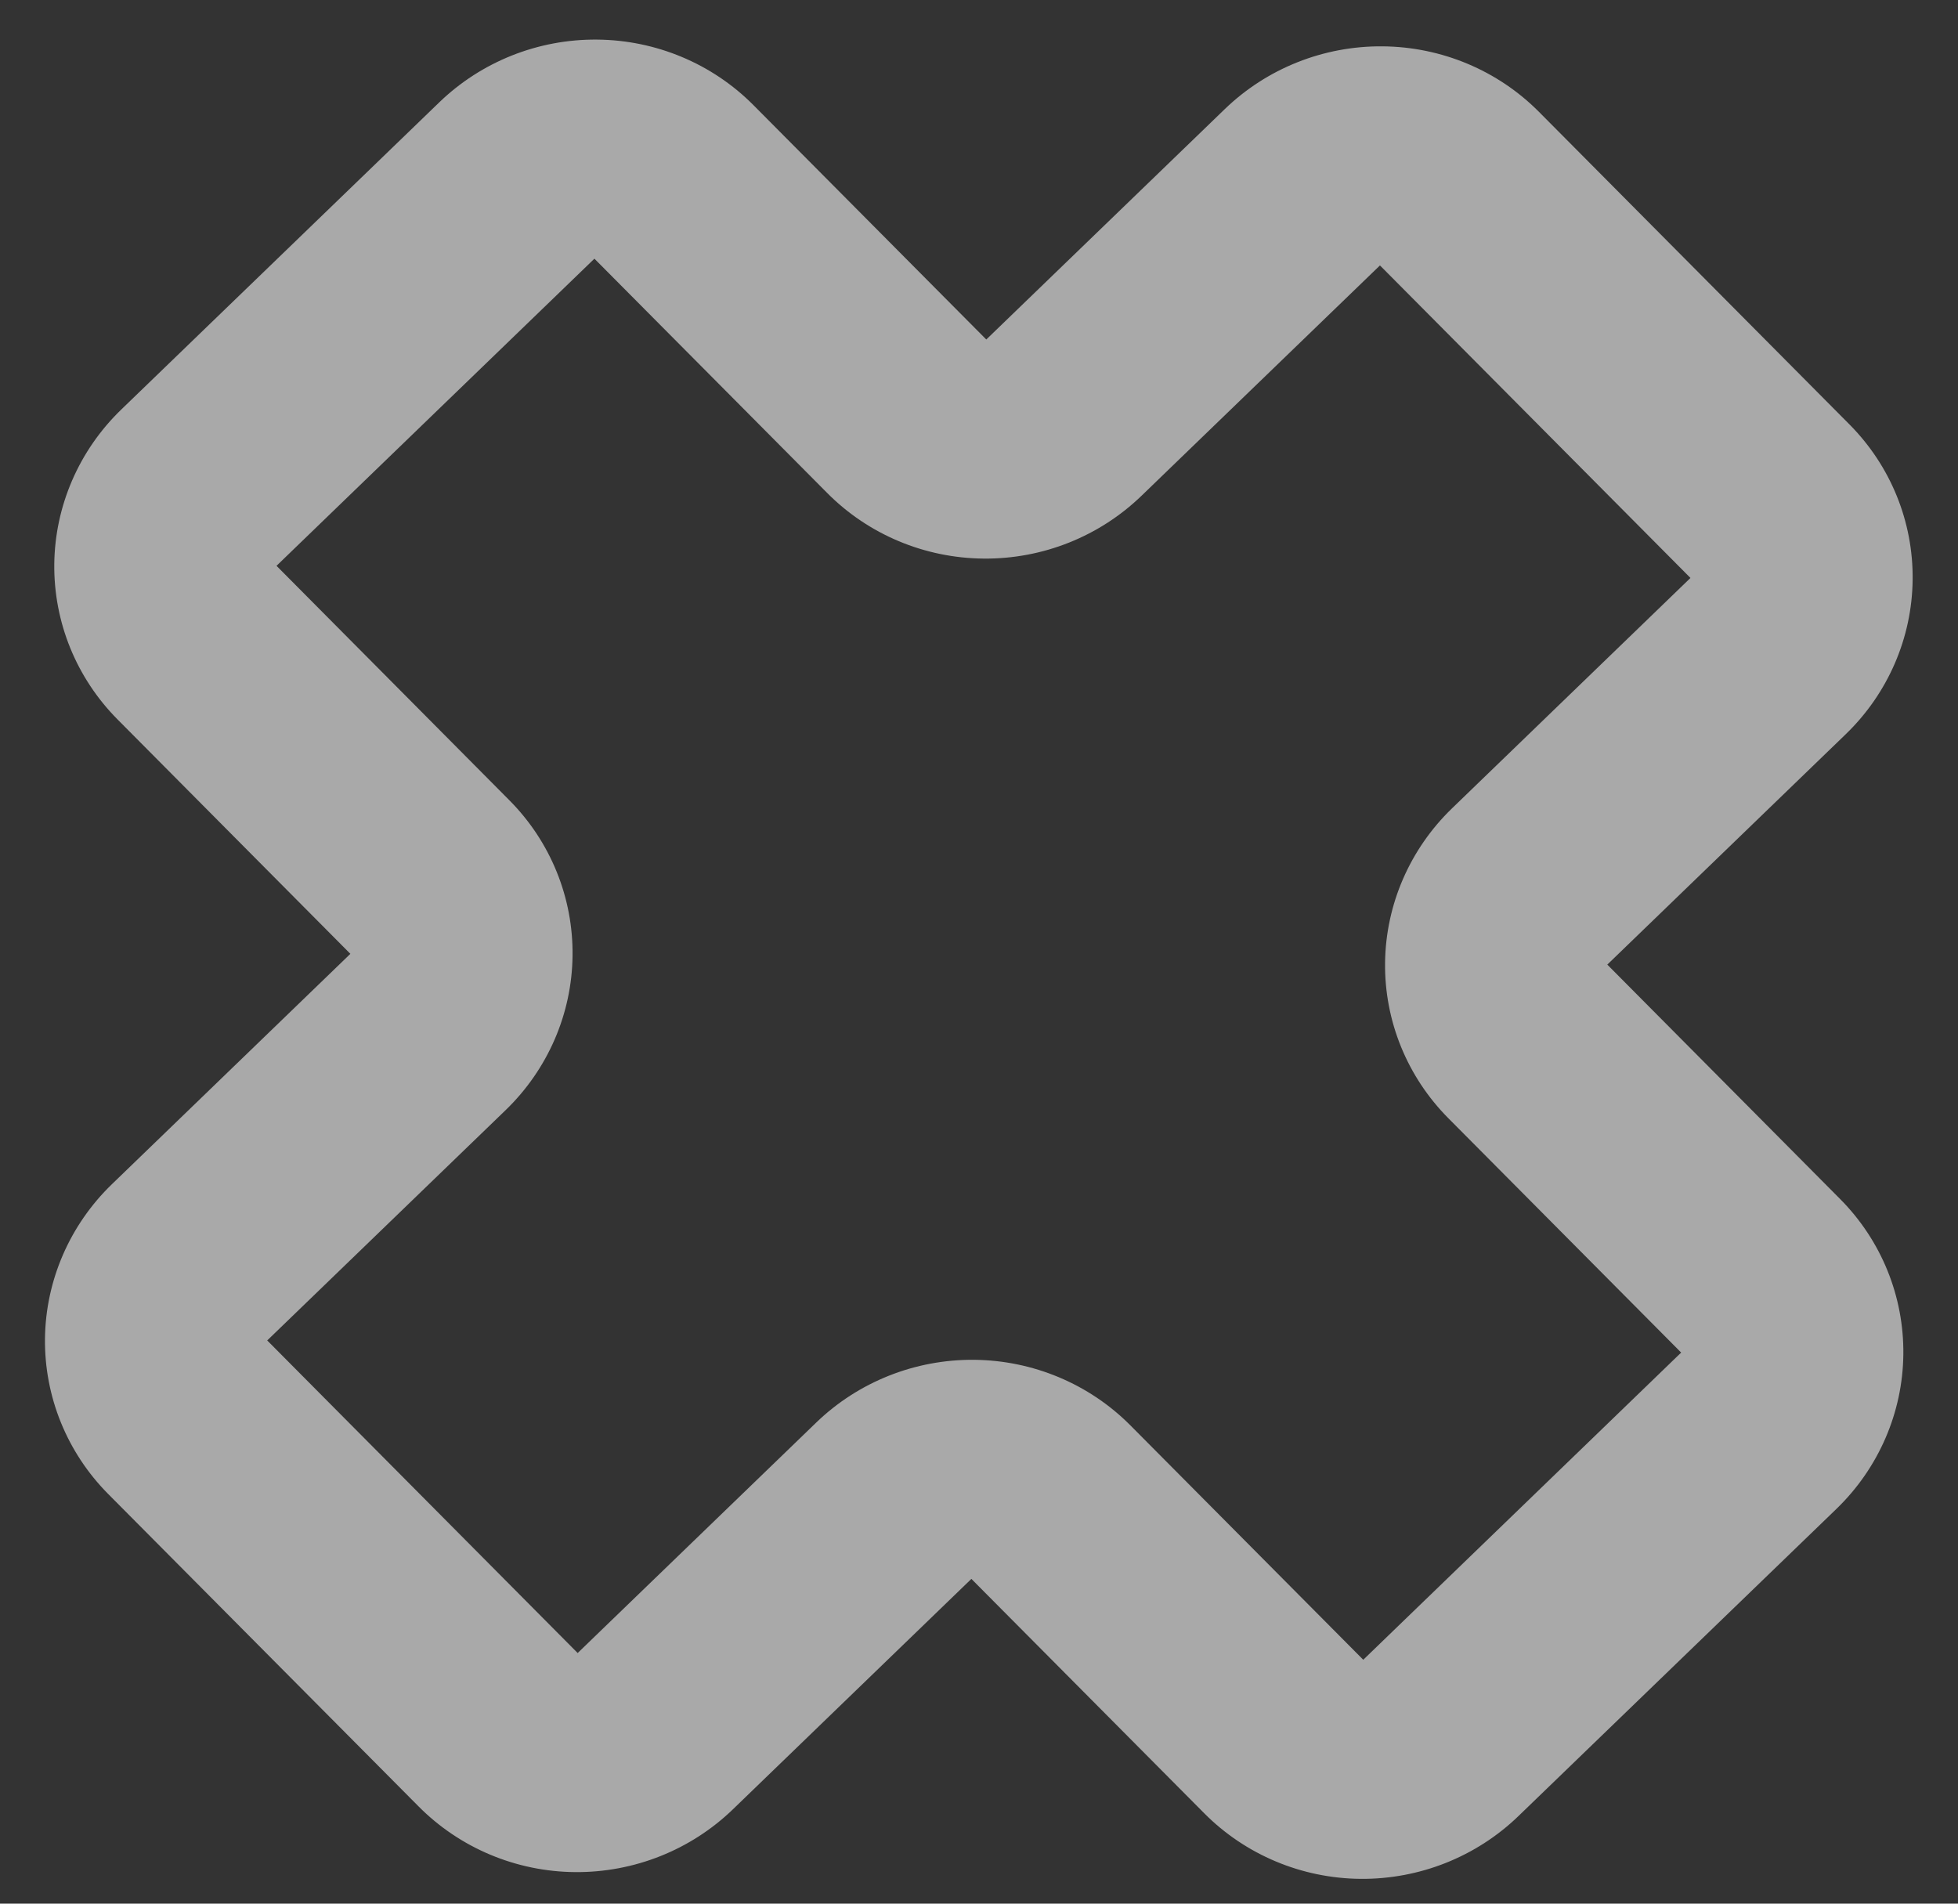 <svg width="36" height="35" viewBox="0 0 36 35" fill="none" xmlns="http://www.w3.org/2000/svg">
<rect x="0" y="0" width="36" height="35" fill="#333333" stroke="none"/>
<path d="M7.699 33.215L1.99 27.469C1.233 26.707 0.815 25.679 0.827 24.61C0.84 23.542 1.283 22.521 2.058 21.772L6.442 17.537L2.161 13.227C1.404 12.465 0.986 11.437 0.998 10.368C1.011 9.3 1.454 8.279 2.229 7.53L8.075 1.883C8.85 1.134 9.894 0.718 10.978 0.728C12.061 0.737 13.095 1.17 13.852 1.932L18.134 6.242L22.518 2.007C23.293 1.258 24.337 0.842 25.421 0.852C26.504 0.861 27.538 1.294 28.295 2.056L34.004 7.803C34.761 8.565 35.179 9.593 35.166 10.661C35.154 11.73 34.711 12.751 33.936 13.499L29.552 17.735L33.833 22.045C34.59 22.807 35.008 23.835 34.995 24.904C34.983 25.972 34.54 26.993 33.765 27.742L27.919 33.389C27.144 34.138 26.1 34.553 25.016 34.544C23.933 34.535 22.899 34.101 22.142 33.339L17.86 29.029L13.476 33.265C12.701 34.014 11.657 34.429 10.573 34.42C9.49 34.411 8.456 33.977 7.699 33.215ZM10.929 4.756L5.084 10.403L9.365 14.713C10.122 15.475 10.54 16.503 10.527 17.572C10.515 18.64 10.072 19.661 9.297 20.41L4.913 24.645L10.621 30.392L15.006 26.156C15.781 25.407 16.825 24.992 17.909 25.001C18.992 25.011 20.026 25.444 20.783 26.206L25.065 30.516L30.91 24.868L26.629 20.559C25.872 19.797 25.453 18.768 25.466 17.7C25.479 16.631 25.922 15.611 26.697 14.862L31.081 10.626L25.372 4.88L20.988 9.115C20.213 9.864 19.169 10.28 18.085 10.27C17.002 10.261 15.968 9.828 15.211 9.066L10.929 4.756Z" fill="white" fill-opacity="0.58"/>
</svg>
